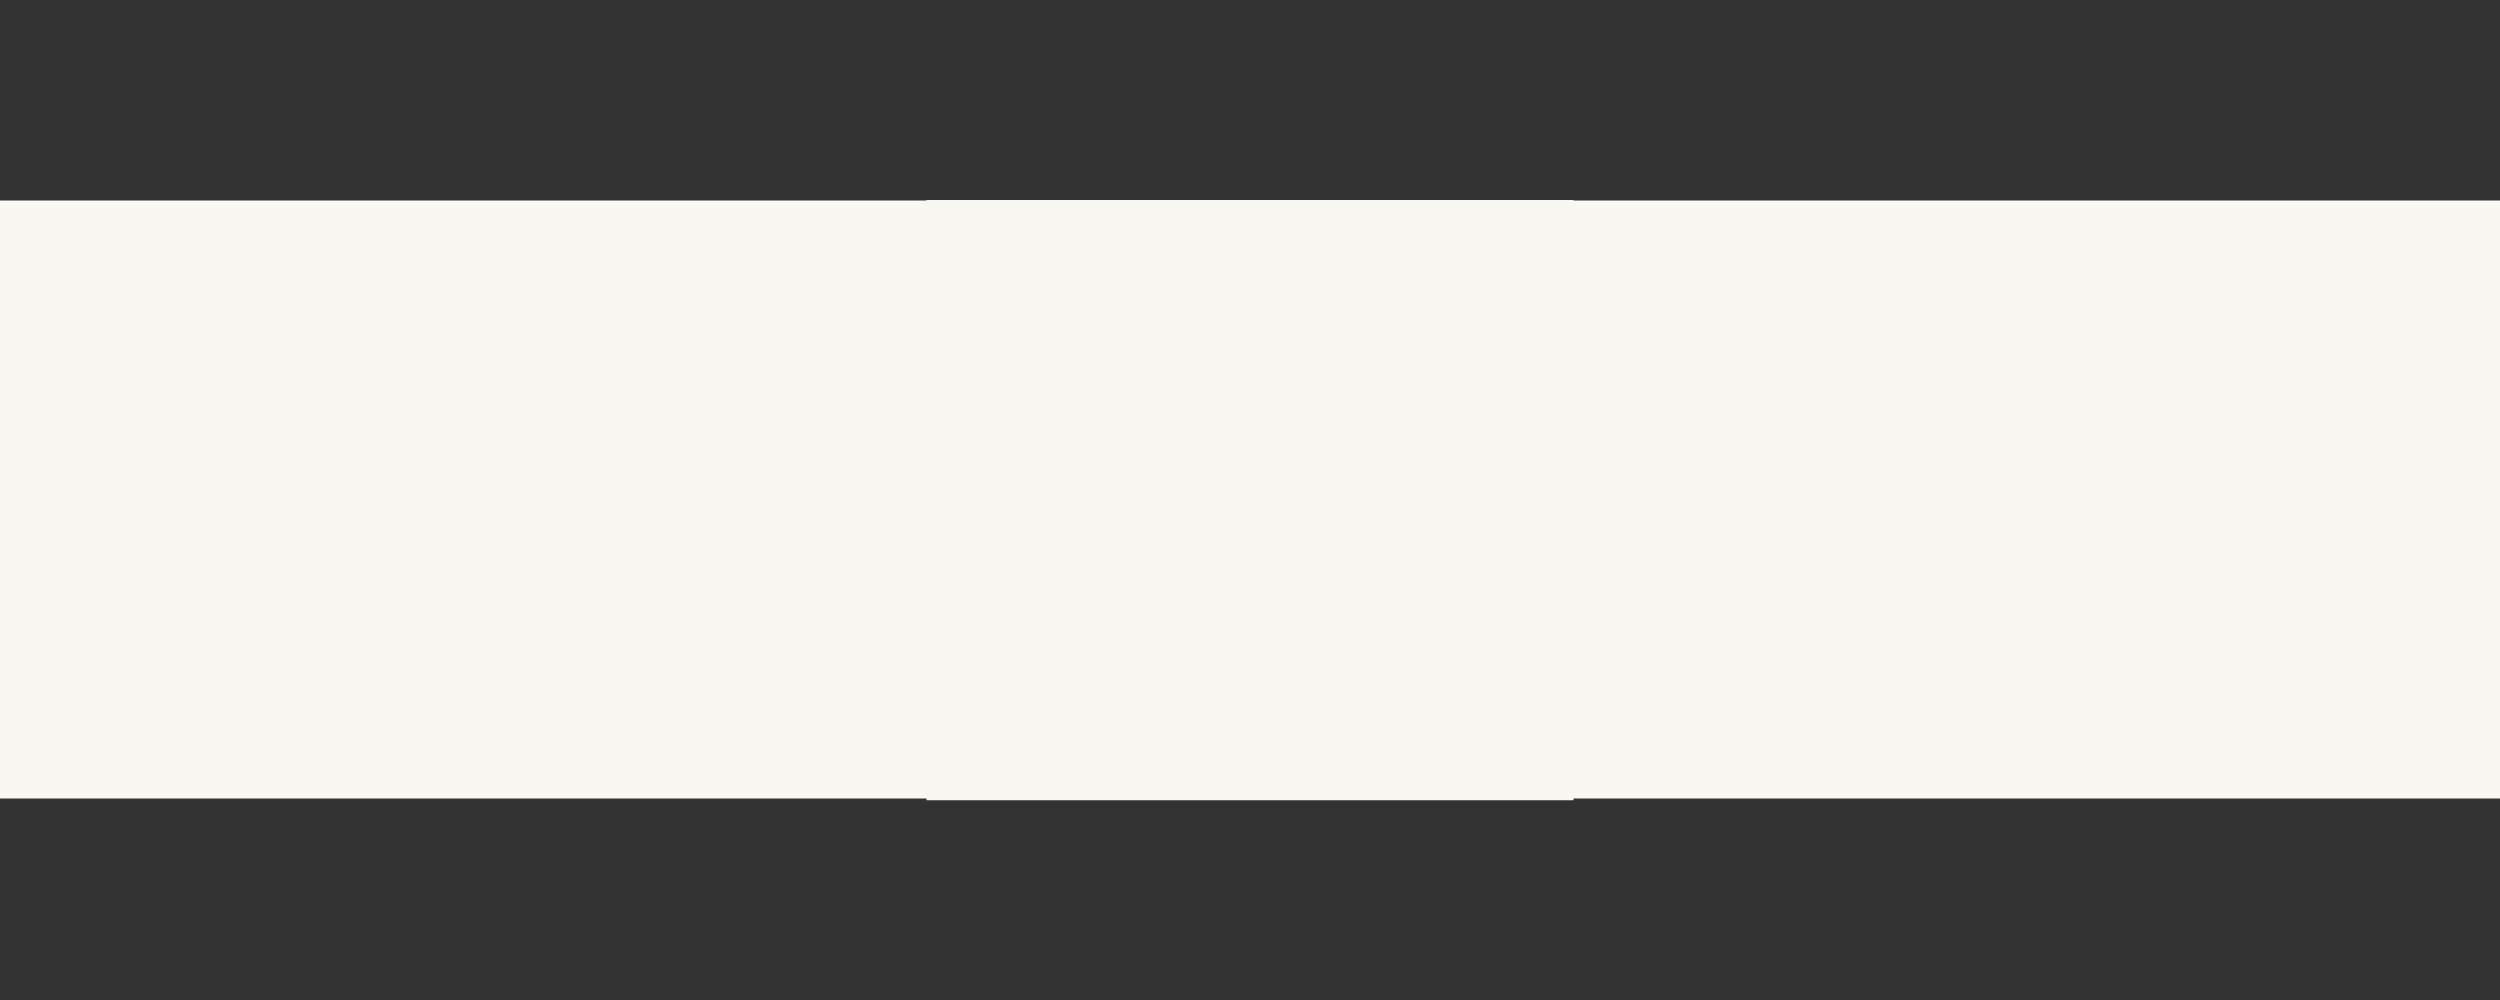 <svg width="10" height="4" viewBox="0 0 10 4" fill="none" xmlns="http://www.w3.org/2000/svg">
<rect x="0" y="0" width="10" height="4" fill="#333333" stroke="none"/>
<path d="M3.706 0.8H6.294V0.802H10V3.194H6.294V3.201H3.706V3.194H0V0.802H3.706V0.8Z" fill="#F9F7F2"/>
</svg>
